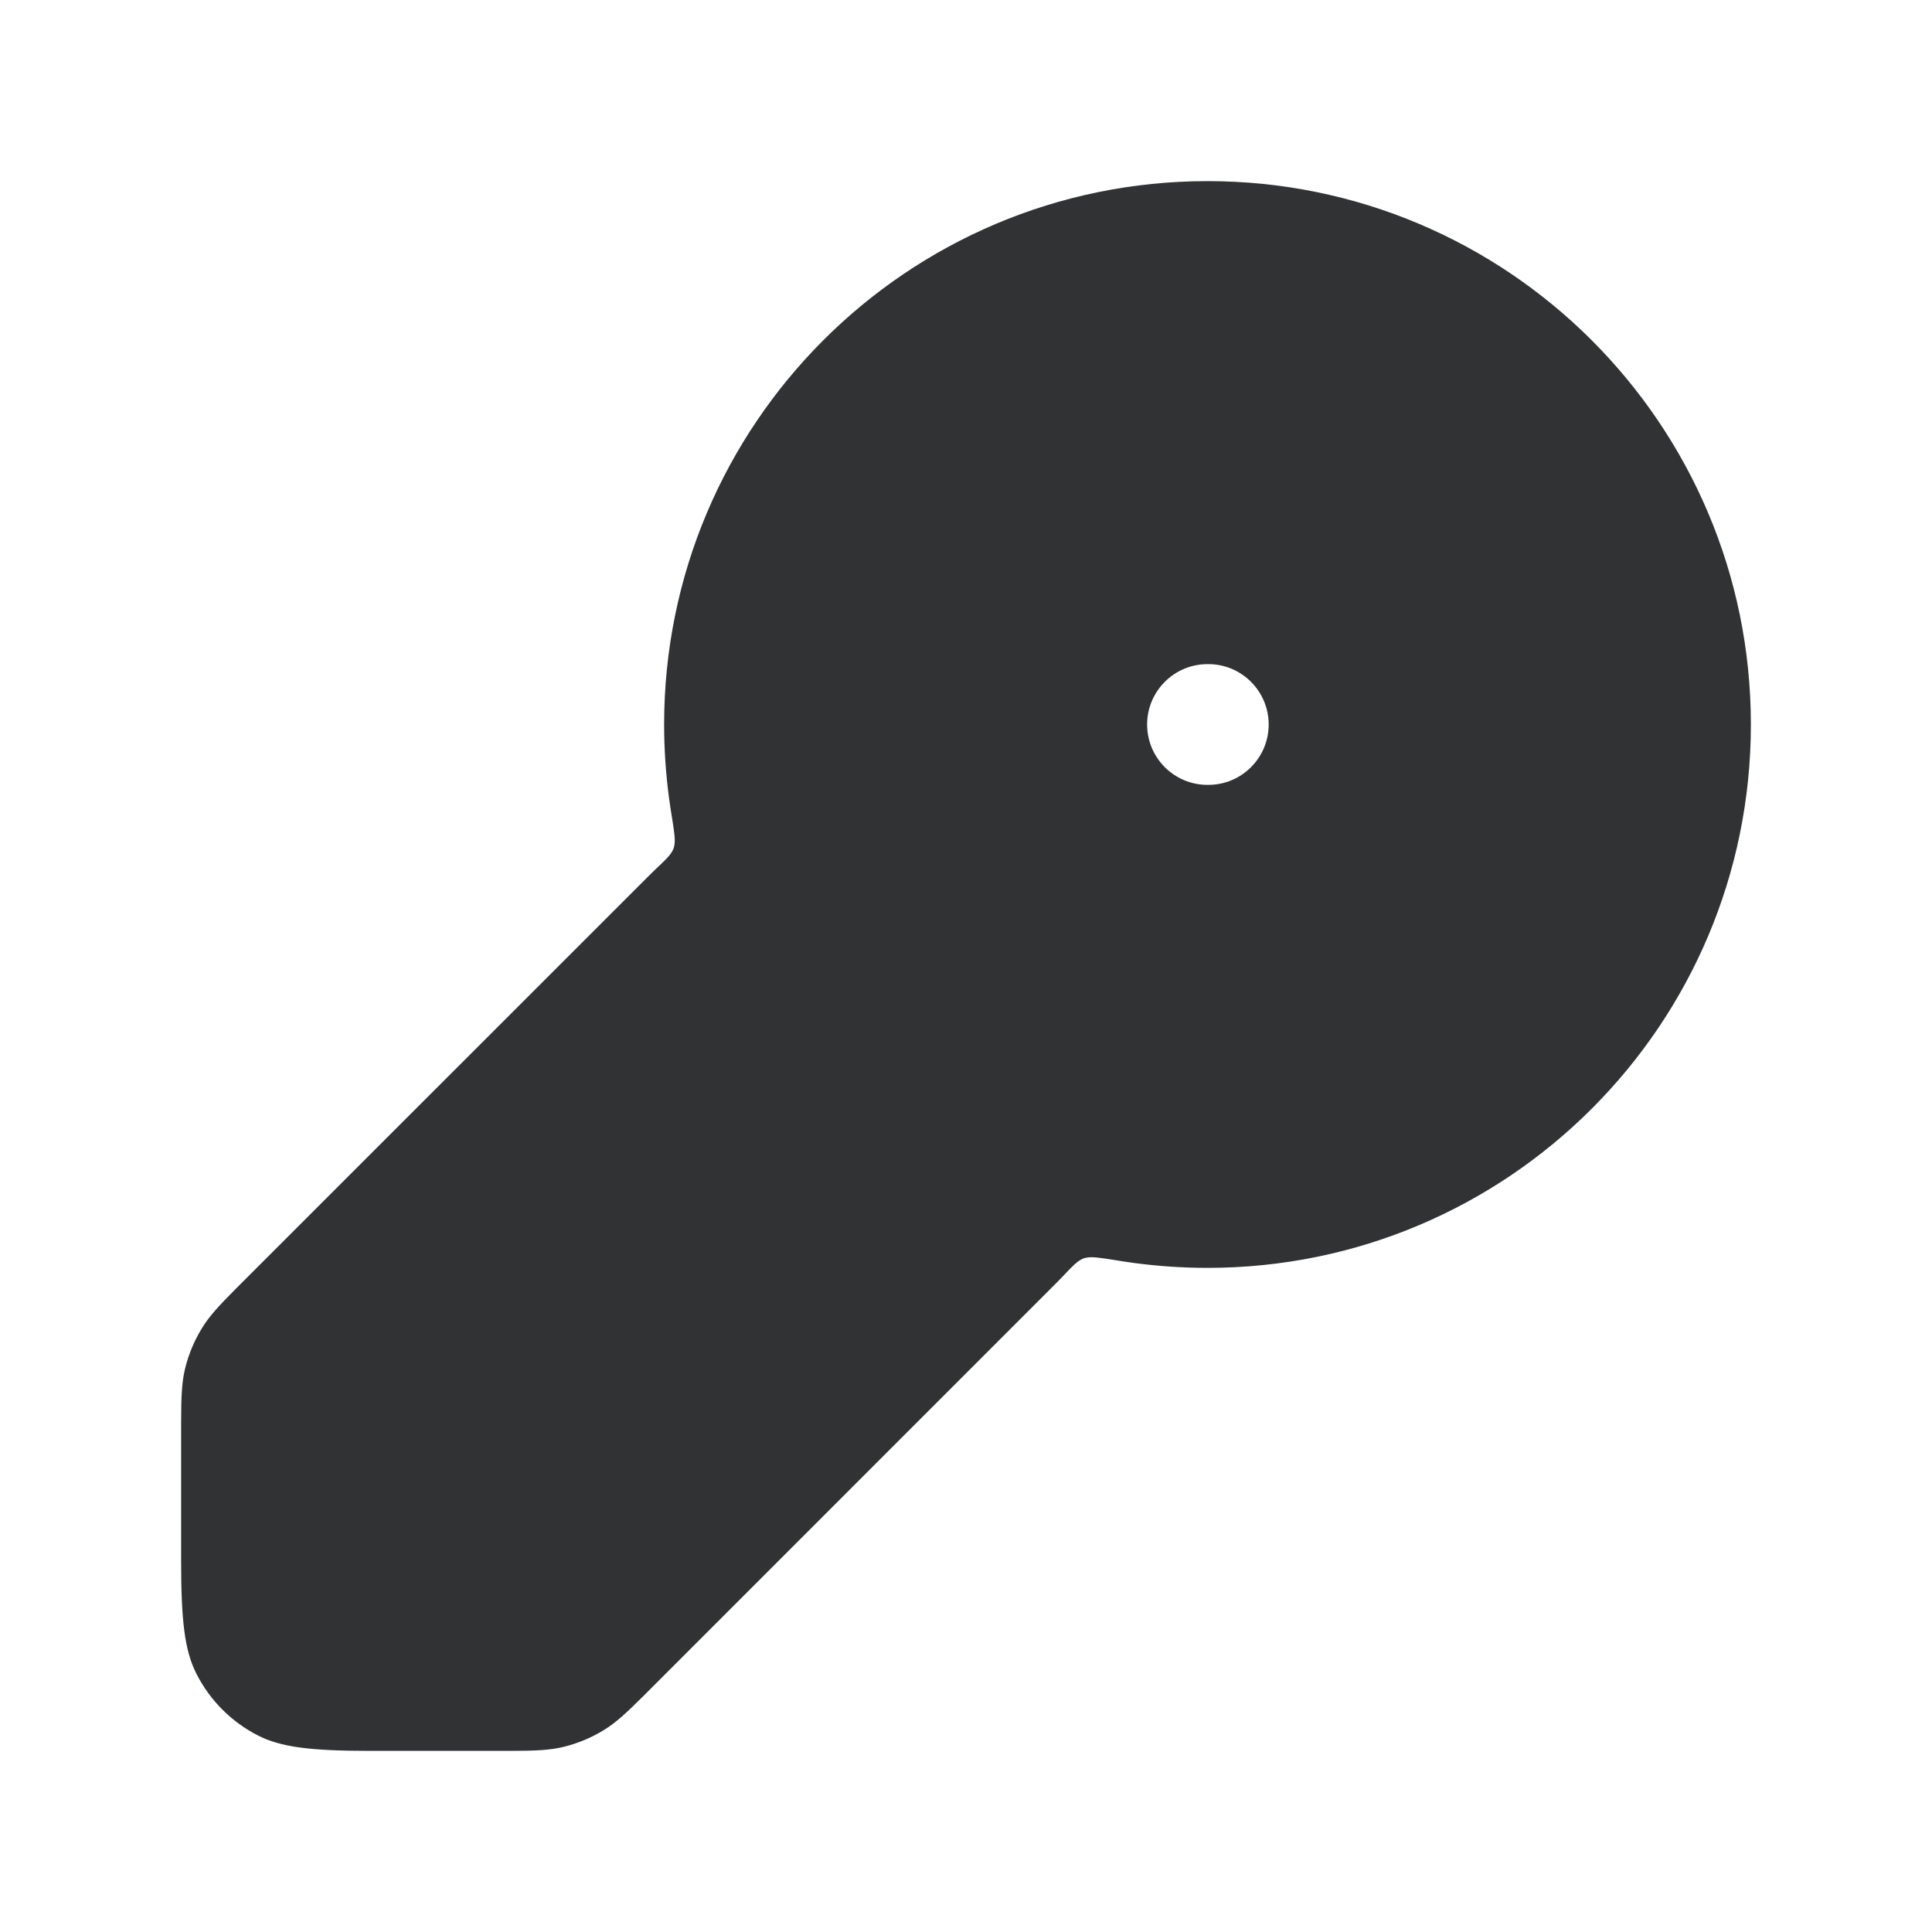 <svg width="24" height="24" viewBox="0 0 24 24" fill="none" xmlns="http://www.w3.org/2000/svg">
    <path fill-rule="evenodd" clip-rule="evenodd"
        d="M21.75 9C21.75 12.728 18.728 15.75 15 15.75C14.692 15.75 14.39 15.729 14.093 15.69C13.989 15.676 13.902 15.662 13.829 15.65C13.675 15.626 13.579 15.611 13.51 15.621C13.475 15.626 13.455 15.632 13.424 15.65C13.369 15.681 13.319 15.733 13.242 15.814C13.205 15.853 13.162 15.898 13.109 15.951L7.999 21.062C7.763 21.298 7.638 21.408 7.5 21.492C7.344 21.588 7.173 21.659 6.994 21.702C6.837 21.739 6.671 21.75 6.337 21.75H4.6C3.856 21.75 3.49 21.704 3.205 21.559C2.876 21.391 2.609 21.124 2.441 20.794C2.296 20.51 2.25 20.144 2.25 19.4V17.663C2.25 17.329 2.261 17.163 2.298 17.006C2.341 16.827 2.412 16.657 2.508 16.5C2.592 16.362 2.702 16.237 2.938 16.001L8.049 10.891C8.102 10.838 8.147 10.795 8.186 10.758C8.267 10.681 8.319 10.631 8.35 10.576C8.368 10.544 8.374 10.525 8.379 10.489C8.389 10.421 8.374 10.326 8.35 10.171C8.338 10.098 8.324 10.011 8.31 9.907C8.271 9.61 8.25 9.308 8.25 9C8.25 5.272 11.272 2.25 15 2.25C18.728 2.25 21.75 5.272 21.75 9ZM15 8.25C14.586 8.25 14.25 8.586 14.25 9C14.25 9.414 14.586 9.75 15 9.75H15.01C15.424 9.75 15.76 9.414 15.76 9C15.76 8.586 15.424 8.25 15.01 8.25H15Z"
        fill="#303233" />
</svg>
